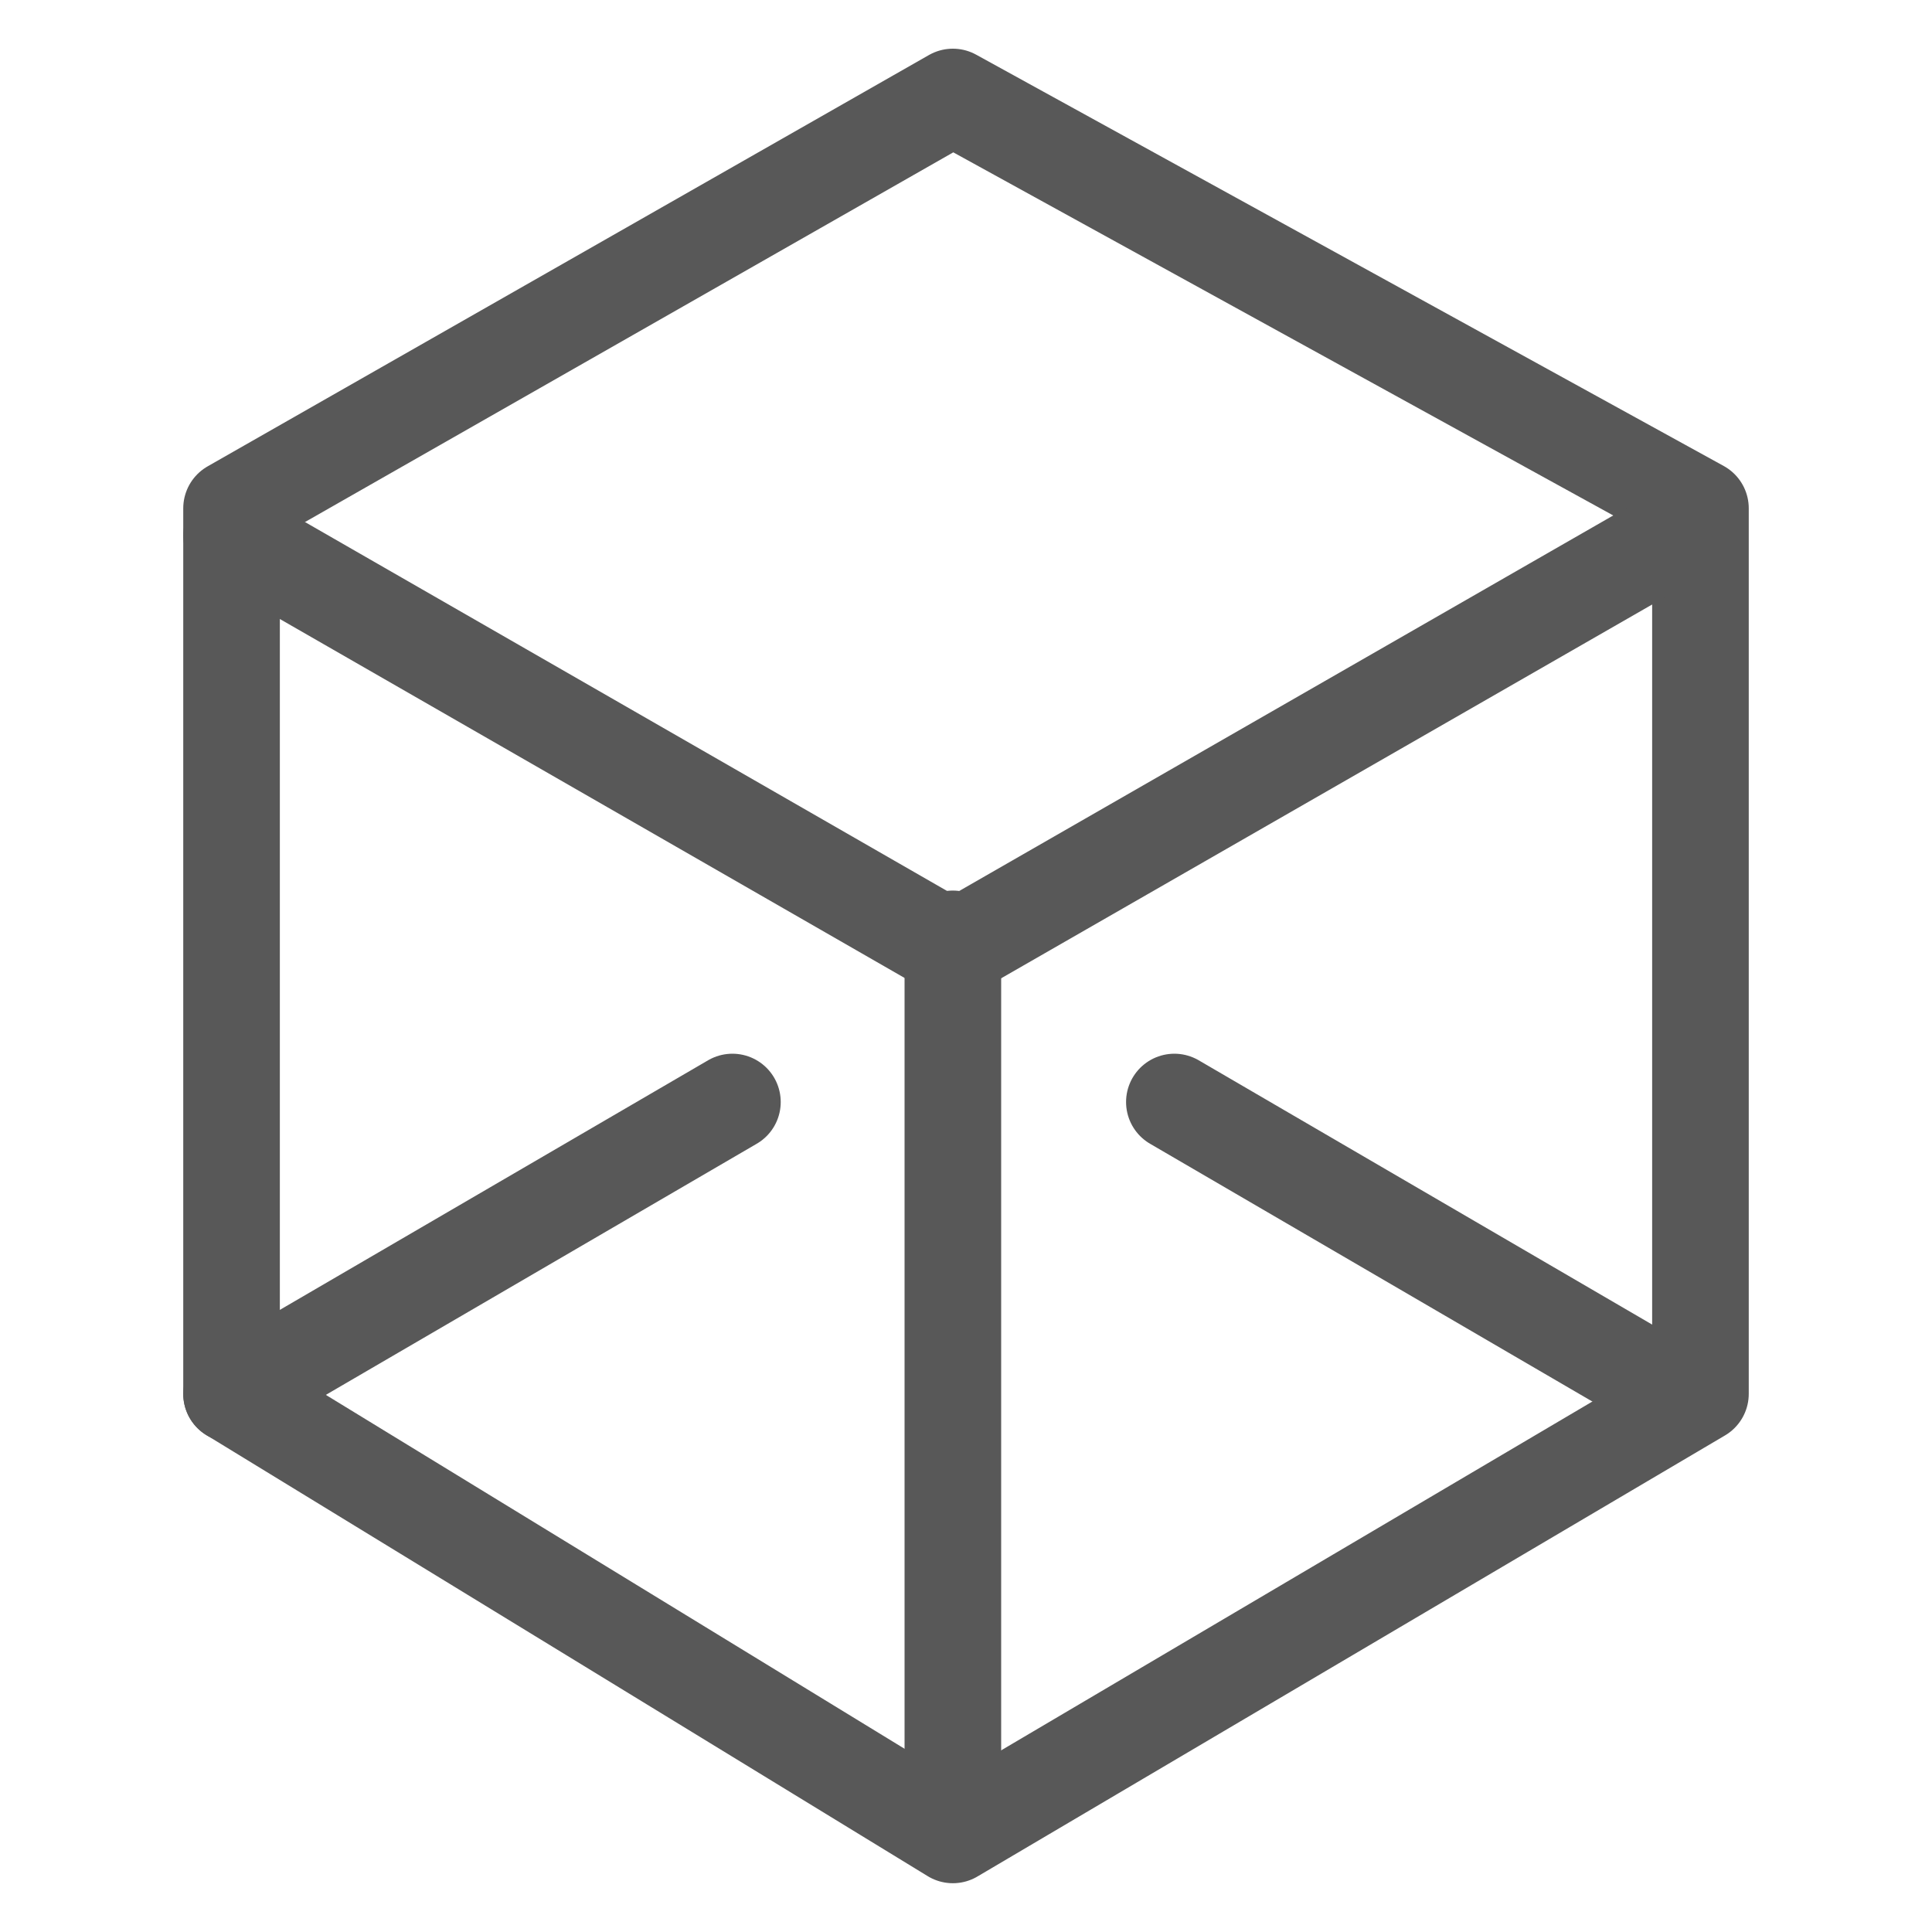 <svg width="20" height="20" viewBox="0 0 20 20" fill="none" xmlns="http://www.w3.org/2000/svg">
<path d="M9.864 1.004L2.397 5.262V14.429L9.864 18.995L17.603 14.429V5.262L9.864 1.004Z" stroke="#585858" stroke-linecap="round" stroke-linejoin="round"/>
<path d="M2.397 5.544L9.867 9.836L17.342 5.544" stroke="#585858" stroke-linecap="round" stroke-linejoin="round"/>
<path d="M9.864 18.618V9.719" stroke="#585858" stroke-linecap="round" stroke-linejoin="round"/>
<path d="M2.397 14.43L7.582 11.408" stroke="#585858" stroke-linecap="round" stroke-linejoin="round"/>
<path d="M17.342 14.43L12.157 11.408" stroke="#585858" stroke-linecap="round" stroke-linejoin="round"/>
</svg>
